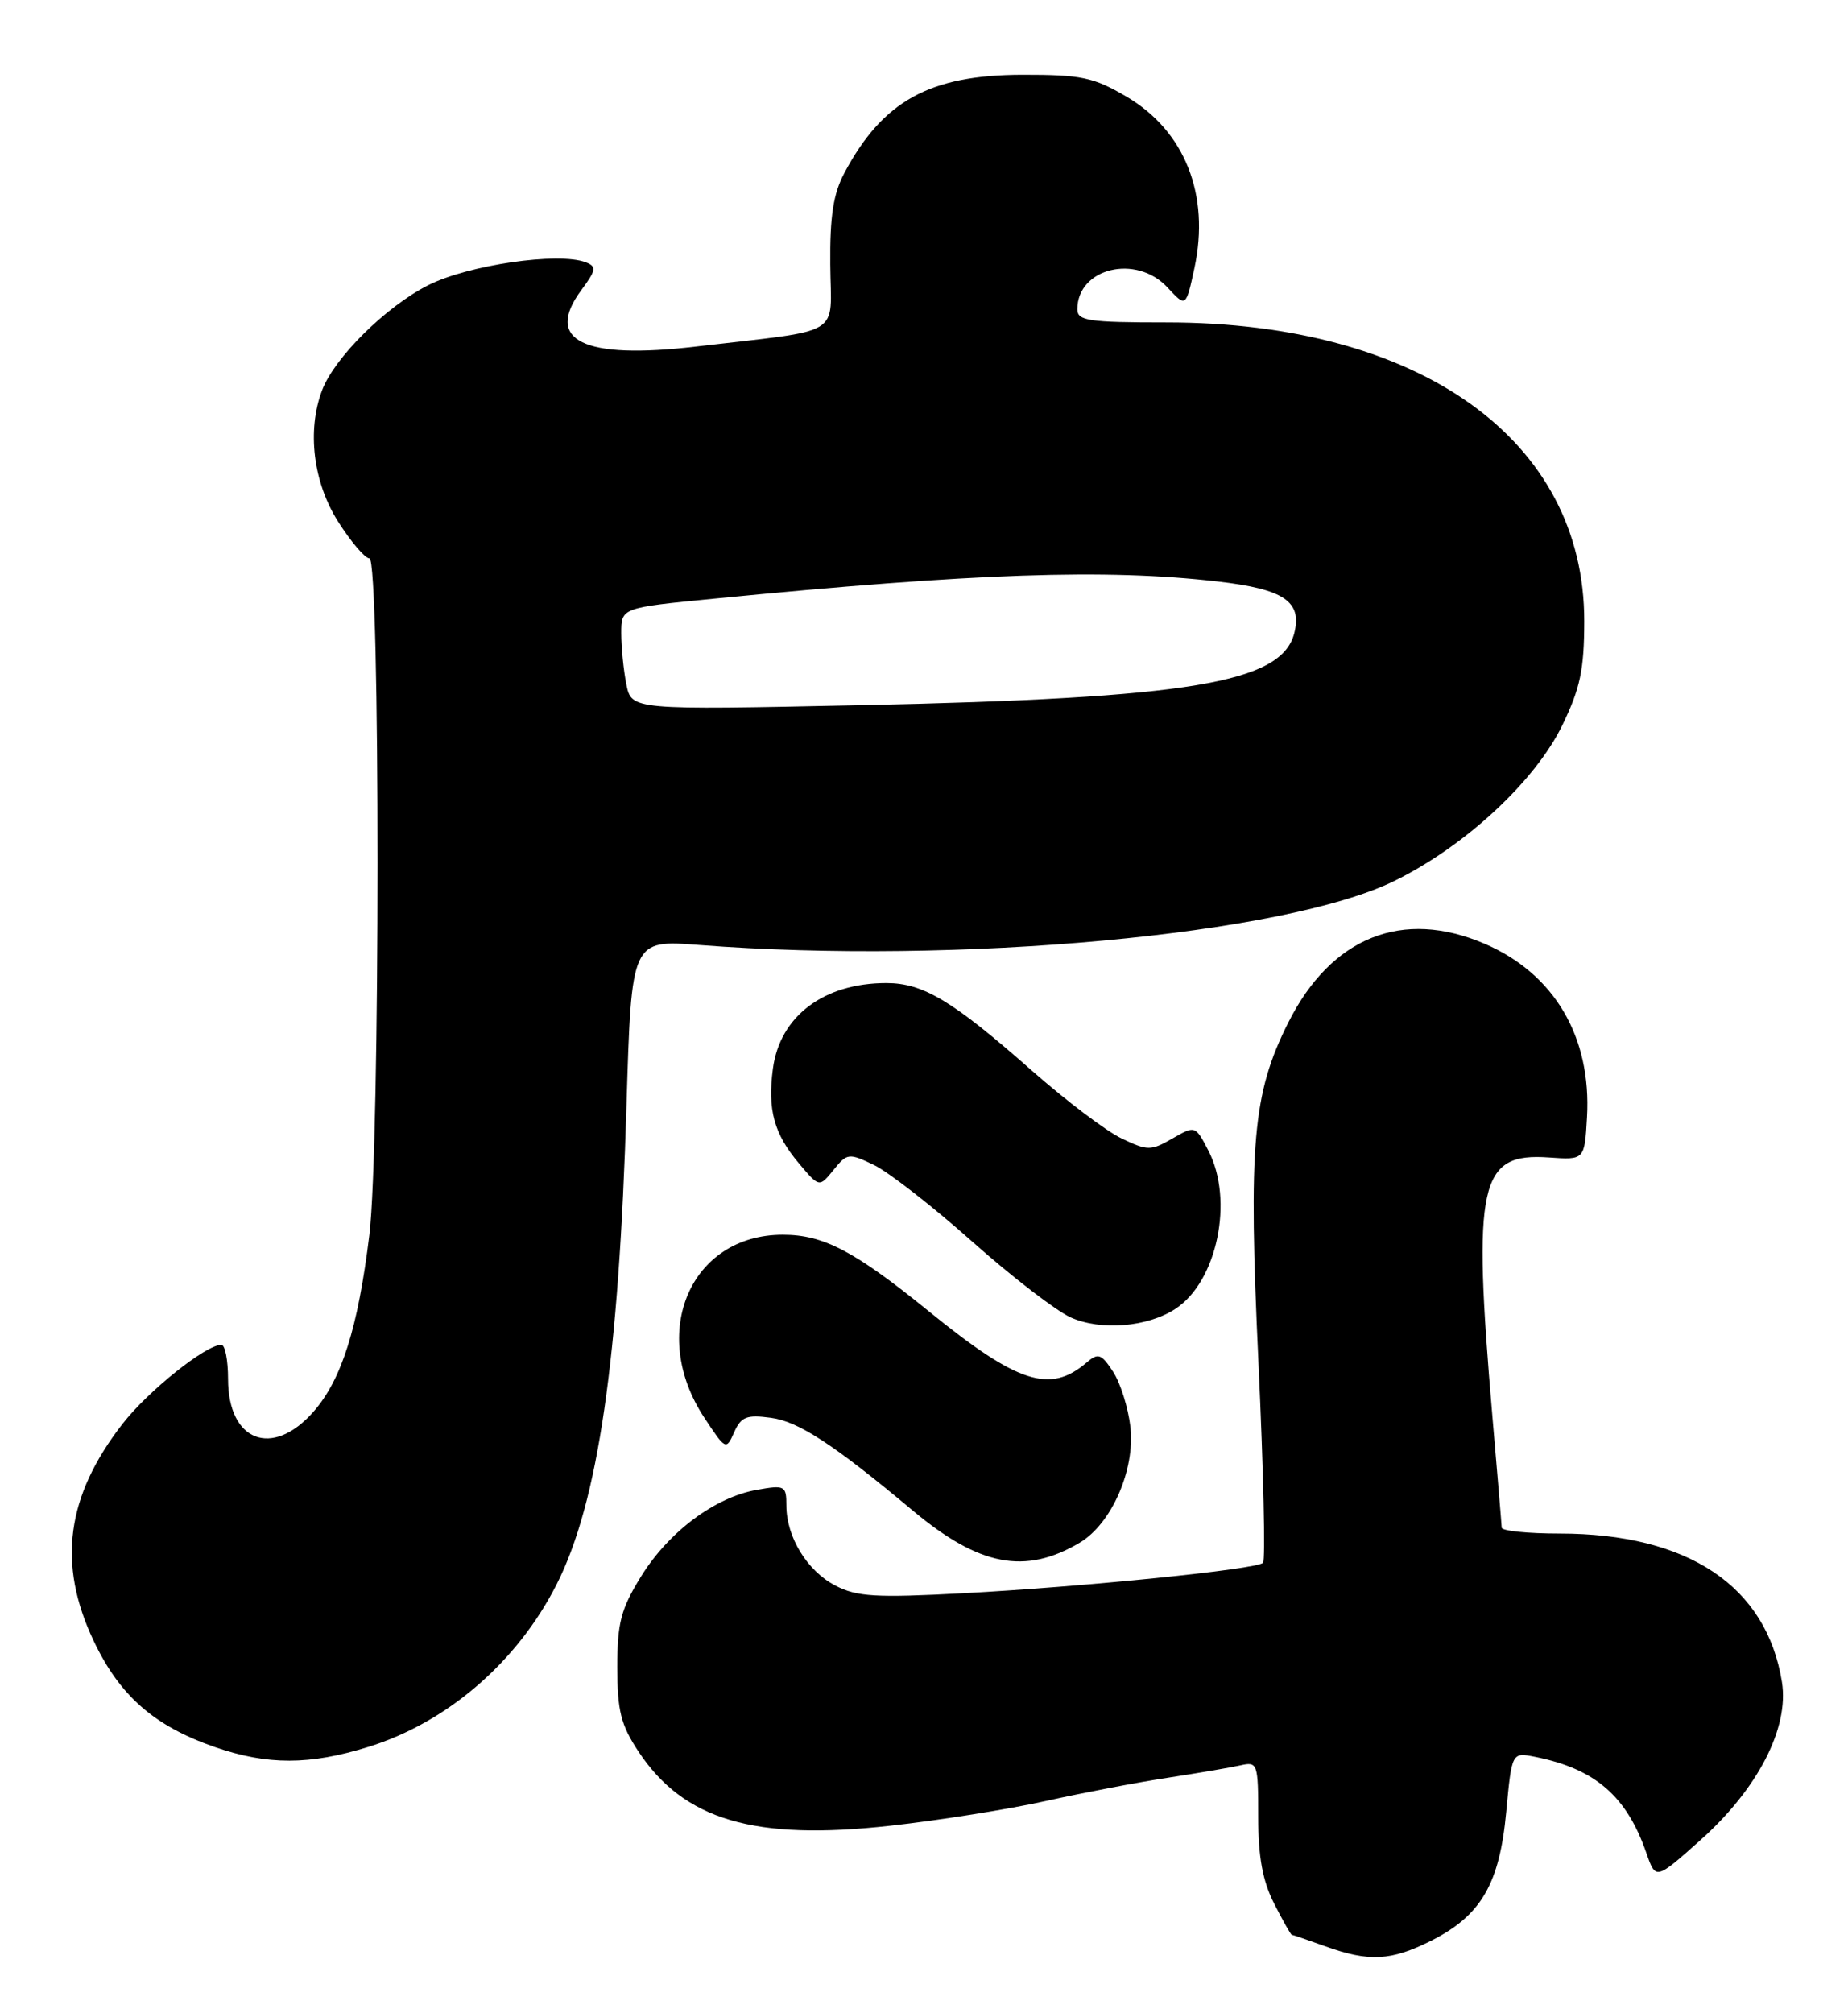 <?xml version="1.0" encoding="UTF-8" standalone="no"?>
<!DOCTYPE svg PUBLIC "-//W3C//DTD SVG 1.1//EN" "http://www.w3.org/Graphics/SVG/1.1/DTD/svg11.dtd" >
<svg xmlns="http://www.w3.org/2000/svg" xmlns:xlink="http://www.w3.org/1999/xlink" version="1.1" viewBox="0 0 235 256">
 <g >
 <path fill="currentColor"
d=" M 182.03 246.75 C 188.35 243.56 190.69 239.53 191.54 230.38 C 192.25 222.80 192.25 222.80 195.21 223.39 C 202.85 224.92 206.85 228.37 209.36 235.62 C 210.55 239.05 210.55 239.05 216.21 234.00 C 223.53 227.47 227.53 219.73 226.60 213.88 C 224.64 201.67 214.66 195.00 198.32 195.00 C 194.29 195.00 190.98 194.66 190.96 194.25 C 190.95 193.84 190.41 187.43 189.77 180.00 C 187.24 150.42 188.09 146.55 196.97 147.18 C 201.50 147.50 201.50 147.50 201.81 142.05 C 202.39 131.86 197.65 123.82 188.83 120.02 C 178.35 115.51 169.29 119.14 163.82 130.03 C 159.29 139.05 158.73 145.44 160.03 173.27 C 160.67 186.95 160.93 198.40 160.61 198.72 C 159.78 199.55 137.88 201.77 122.47 202.59 C 111.38 203.18 108.97 203.04 106.24 201.62 C 102.65 199.77 100.00 195.44 100.00 191.44 C 100.00 188.91 99.81 188.81 96.25 189.44 C 90.91 190.38 85.04 194.77 81.52 200.45 C 78.95 204.61 78.50 206.34 78.50 211.99 C 78.50 217.54 78.95 219.32 81.18 222.70 C 86.96 231.44 95.91 234.08 113.21 232.15 C 119.39 231.47 128.29 230.05 132.97 229.01 C 137.66 227.97 144.65 226.63 148.50 226.05 C 152.35 225.46 156.51 224.75 157.75 224.47 C 159.92 223.98 160.00 224.22 160.00 231.02 C 160.00 236.13 160.56 239.17 162.02 242.04 C 163.13 244.22 164.14 246.01 164.27 246.02 C 164.40 246.02 166.30 246.68 168.50 247.47 C 174.10 249.49 176.90 249.34 182.03 246.75 Z  M 46.86 222.12 C 56.90 219.00 65.78 211.32 70.78 201.47 C 76.06 191.05 78.71 172.82 79.67 140.50 C 80.30 119.50 80.30 119.50 88.90 120.16 C 121.84 122.70 163.39 118.87 177.33 112.01 C 186.33 107.58 195.19 99.36 198.67 92.22 C 200.95 87.52 201.45 85.16 201.46 79.00 C 201.49 55.96 180.58 41.00 148.34 41.00 C 138.41 41.00 137.00 40.79 137.00 39.33 C 137.00 34.08 144.48 32.26 148.46 36.55 C 150.81 39.09 150.81 39.09 151.89 34.08 C 153.89 24.77 150.67 16.65 143.25 12.29 C 139.05 9.82 137.52 9.50 130.00 9.51 C 118.22 9.53 112.26 12.82 107.37 22.00 C 105.97 24.63 105.52 27.52 105.58 33.65 C 105.65 42.99 107.58 41.82 88.50 44.07 C 74.17 45.75 69.18 43.31 73.91 36.91 C 75.82 34.33 75.89 33.89 74.48 33.35 C 71.01 32.02 59.51 33.70 54.44 36.27 C 49.05 39.01 42.54 45.46 40.96 49.62 C 39.02 54.72 39.82 61.32 42.98 66.30 C 44.62 68.89 46.42 71.00 46.98 71.00 C 48.36 71.00 48.35 145.72 46.97 157.03 C 45.52 168.86 43.45 175.41 39.87 179.50 C 34.64 185.45 29.00 183.30 29.00 175.35 C 29.00 172.96 28.62 171.00 28.15 171.00 C 26.17 171.00 18.86 176.84 15.59 181.04 C 8.42 190.26 7.27 198.84 11.90 208.62 C 15.21 215.62 19.61 219.48 27.33 222.15 C 34.01 224.46 39.38 224.45 46.86 222.12 Z  M 137.27 196.18 C 141.34 193.78 144.36 186.90 143.75 181.45 C 143.47 179.02 142.48 175.86 141.55 174.43 C 140.04 172.13 139.65 171.99 138.17 173.26 C 133.53 177.24 129.40 175.91 118.19 166.80 C 108.69 159.08 104.73 157.00 99.54 157.00 C 87.78 157.01 82.44 169.51 89.58 180.29 C 92.28 184.38 92.34 184.41 93.36 182.12 C 94.24 180.14 94.95 179.86 98.04 180.28 C 101.56 180.75 106.01 183.66 116.14 192.13 C 124.54 199.14 130.36 200.26 137.27 196.18 Z  M 149.48 166.42 C 154.79 162.94 156.93 152.60 153.66 146.30 C 152.00 143.10 151.99 143.10 149.08 144.77 C 146.35 146.34 145.93 146.34 142.63 144.76 C 140.69 143.84 135.55 139.95 131.20 136.12 C 121.13 127.24 117.41 125.01 112.72 125.00 C 104.77 125.00 99.19 129.20 98.29 135.86 C 97.59 141.11 98.42 144.16 101.59 147.92 C 104.18 151.00 104.18 151.00 105.99 148.77 C 107.73 146.62 107.92 146.59 111.15 148.14 C 112.99 149.03 118.62 153.41 123.64 157.88 C 128.67 162.35 134.30 166.68 136.14 167.51 C 139.99 169.24 145.93 168.75 149.48 166.42 Z  M 79.65 87.02 C 79.29 85.22 79.00 82.29 79.00 80.52 C 79.00 77.28 79.00 77.28 90.75 76.13 C 123.91 72.87 140.69 72.30 154.86 73.94 C 163.27 74.91 165.60 76.48 164.59 80.49 C 163.00 86.84 151.35 88.78 109.40 89.67 C 80.31 90.28 80.31 90.28 79.65 87.02 Z "/>
</g>
</svg>